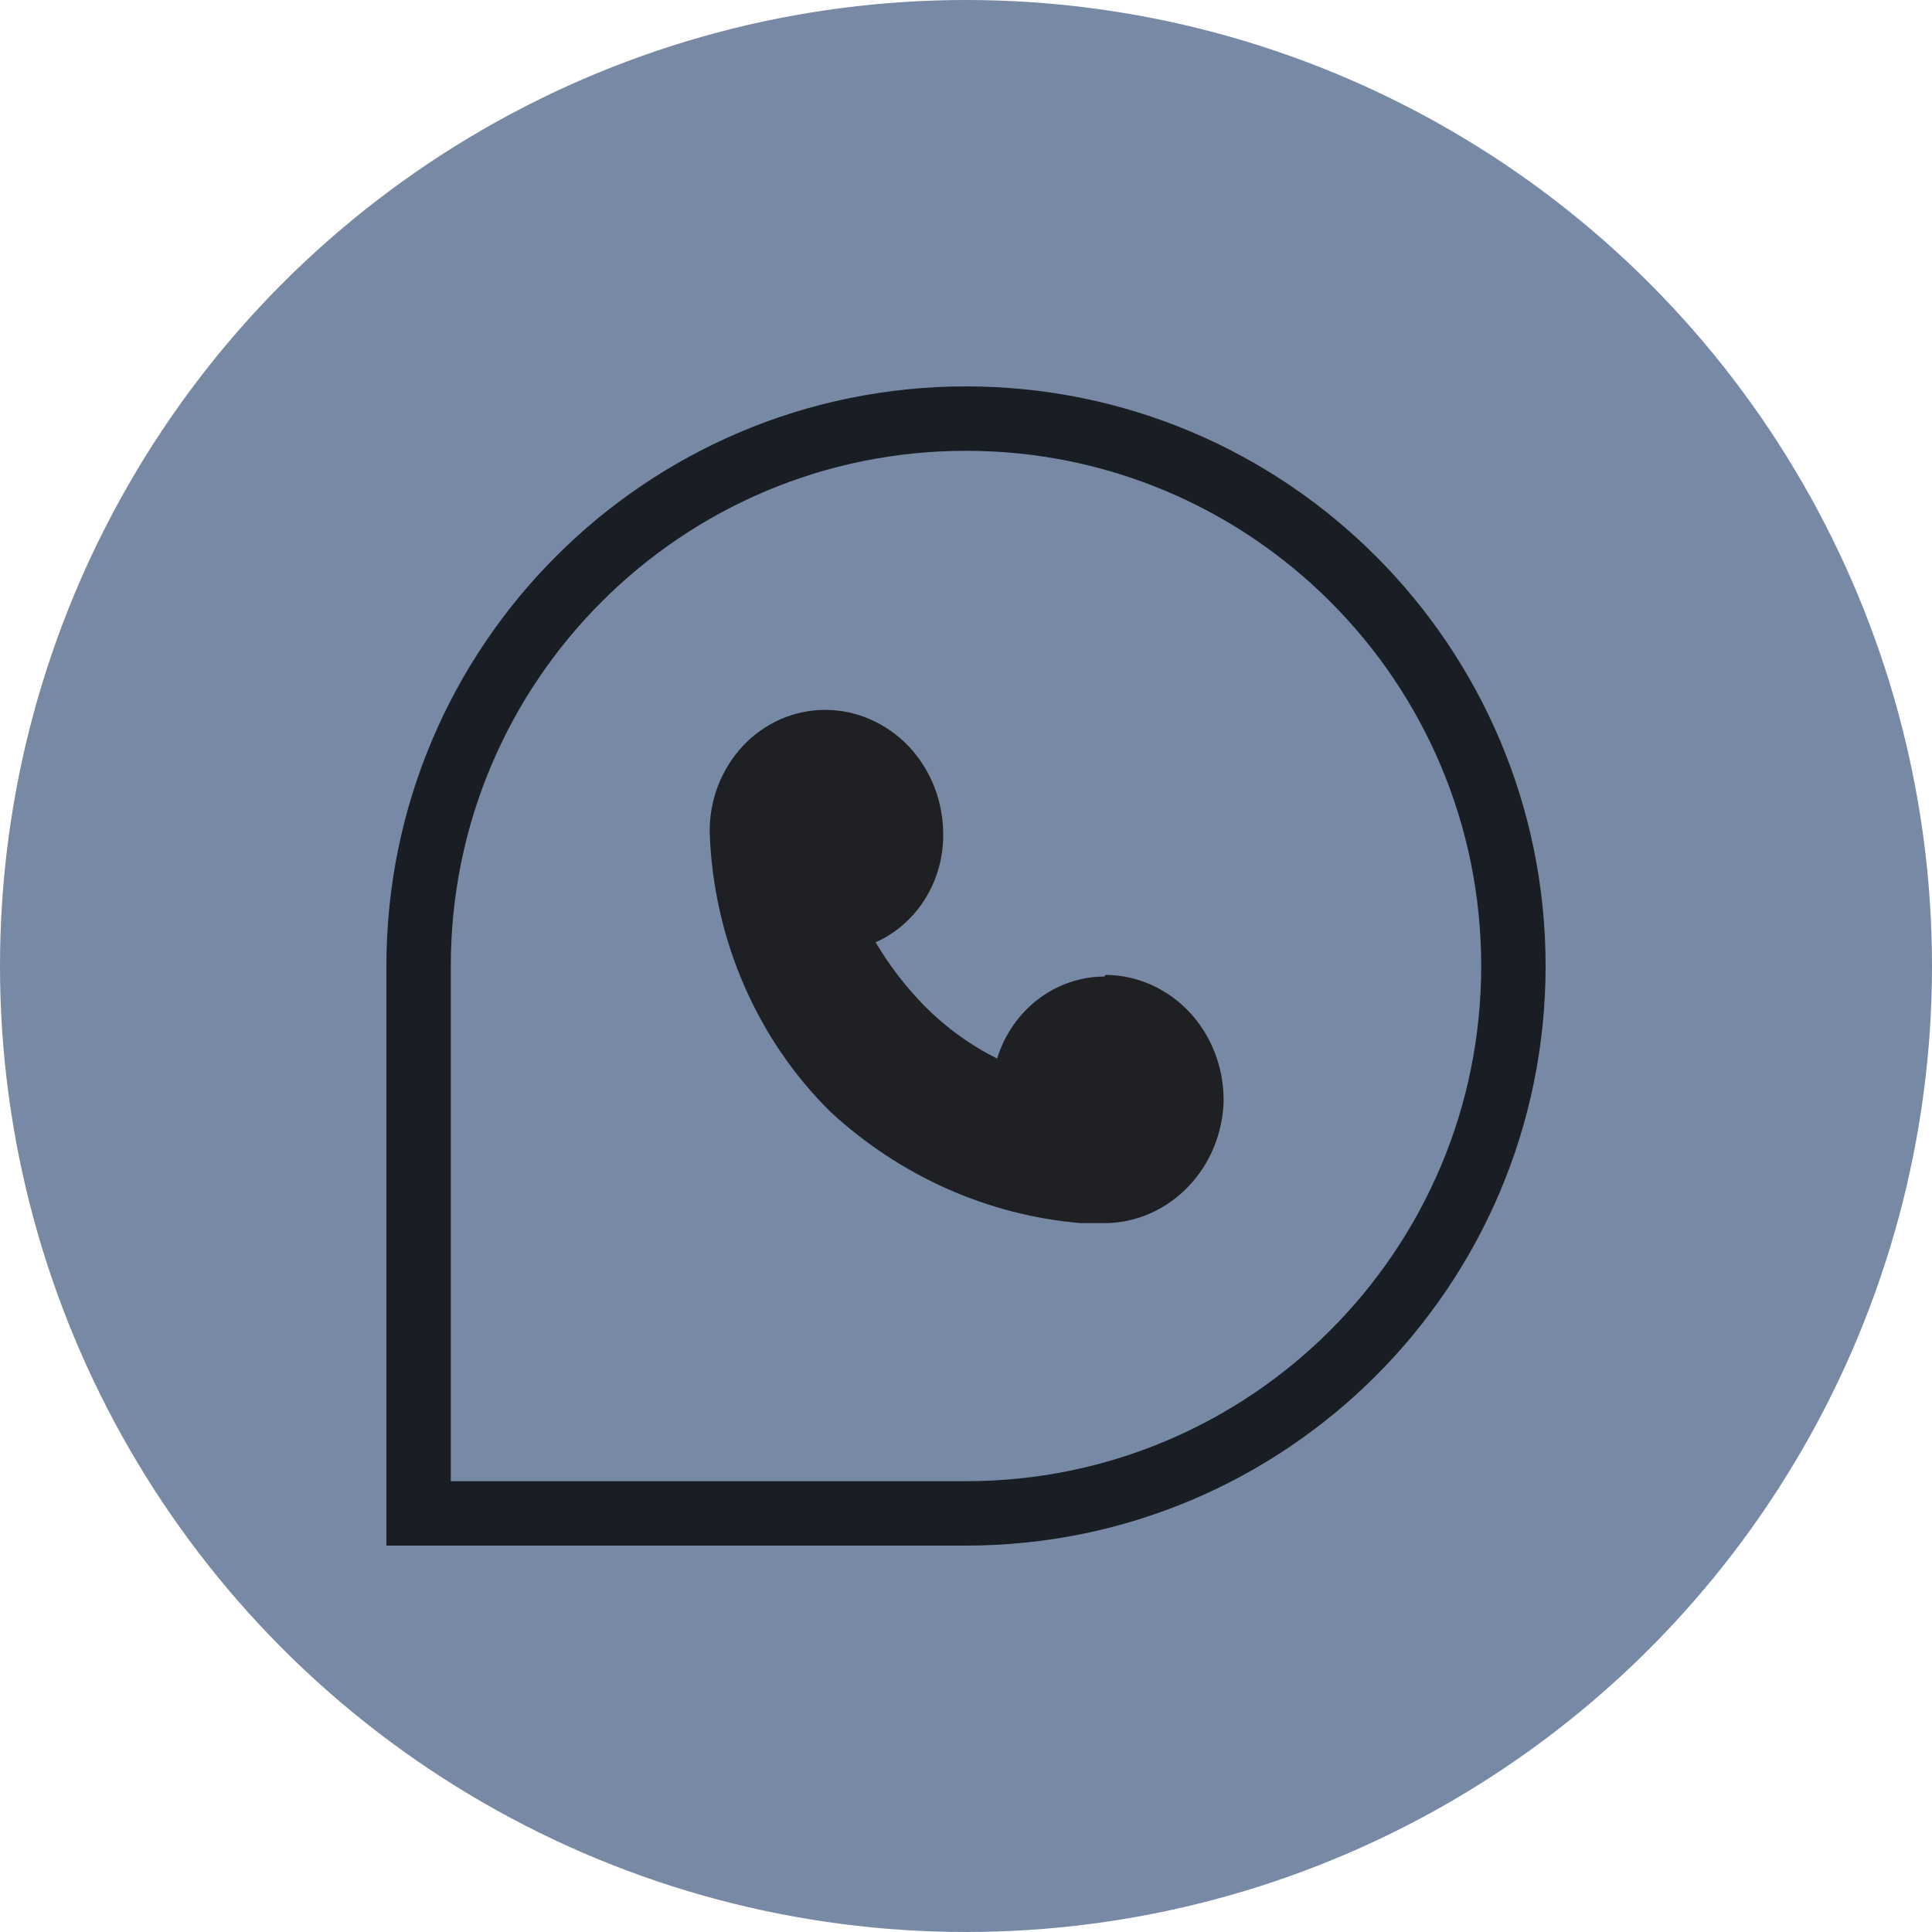 <svg width="30" height="30" viewBox="0 0 30 30" fill="none" xmlns="http://www.w3.org/2000/svg">
<circle cx="15" cy="15" r="15" fill="#7889A6"/>
<path d="M15 6.5C19.694 6.5 23.5 10.306 23.5 15C23.5 19.694 19.694 23.5 15 23.5H6.5V15C6.5 10.306 10.306 6.5 15 6.5Z" fill="#7889A6" stroke="#191E24"/>
<g clip-path="url(#clip0_1_58310)">
<path d="M17.167 15.138C17.654 15.141 18.12 15.347 18.464 15.71C18.807 16.074 19 16.566 19 17.078V17.11C18.983 17.604 18.788 18.073 18.455 18.422C18.122 18.772 17.676 18.975 17.207 18.992H16.776C15.343 18.871 13.985 18.267 12.902 17.271C11.755 16.143 11.078 14.583 11.02 12.932C11.016 12.682 11.06 12.434 11.149 12.203C11.238 11.971 11.37 11.76 11.536 11.582C11.703 11.405 11.902 11.264 12.121 11.168C12.34 11.072 12.575 11.023 12.813 11.023C13.054 11.023 13.293 11.073 13.515 11.171C13.738 11.268 13.94 11.411 14.111 11.59C14.281 11.77 14.416 11.983 14.508 12.218C14.599 12.453 14.646 12.704 14.646 12.958C14.648 13.315 14.549 13.665 14.362 13.963C14.175 14.261 13.908 14.494 13.596 14.632C13.812 14.996 14.07 15.33 14.363 15.628C14.693 15.959 15.071 16.232 15.483 16.437C15.598 16.067 15.82 15.745 16.119 15.517C16.418 15.288 16.778 15.165 17.147 15.164L17.167 15.138Z" fill="#1E2024"/>
</g>
<defs>
<clipPath id="clip0_1_58310">
<rect width="8" height="8" fill="white" transform="translate(11 11)"/>
</clipPath>
</defs>
</svg>
